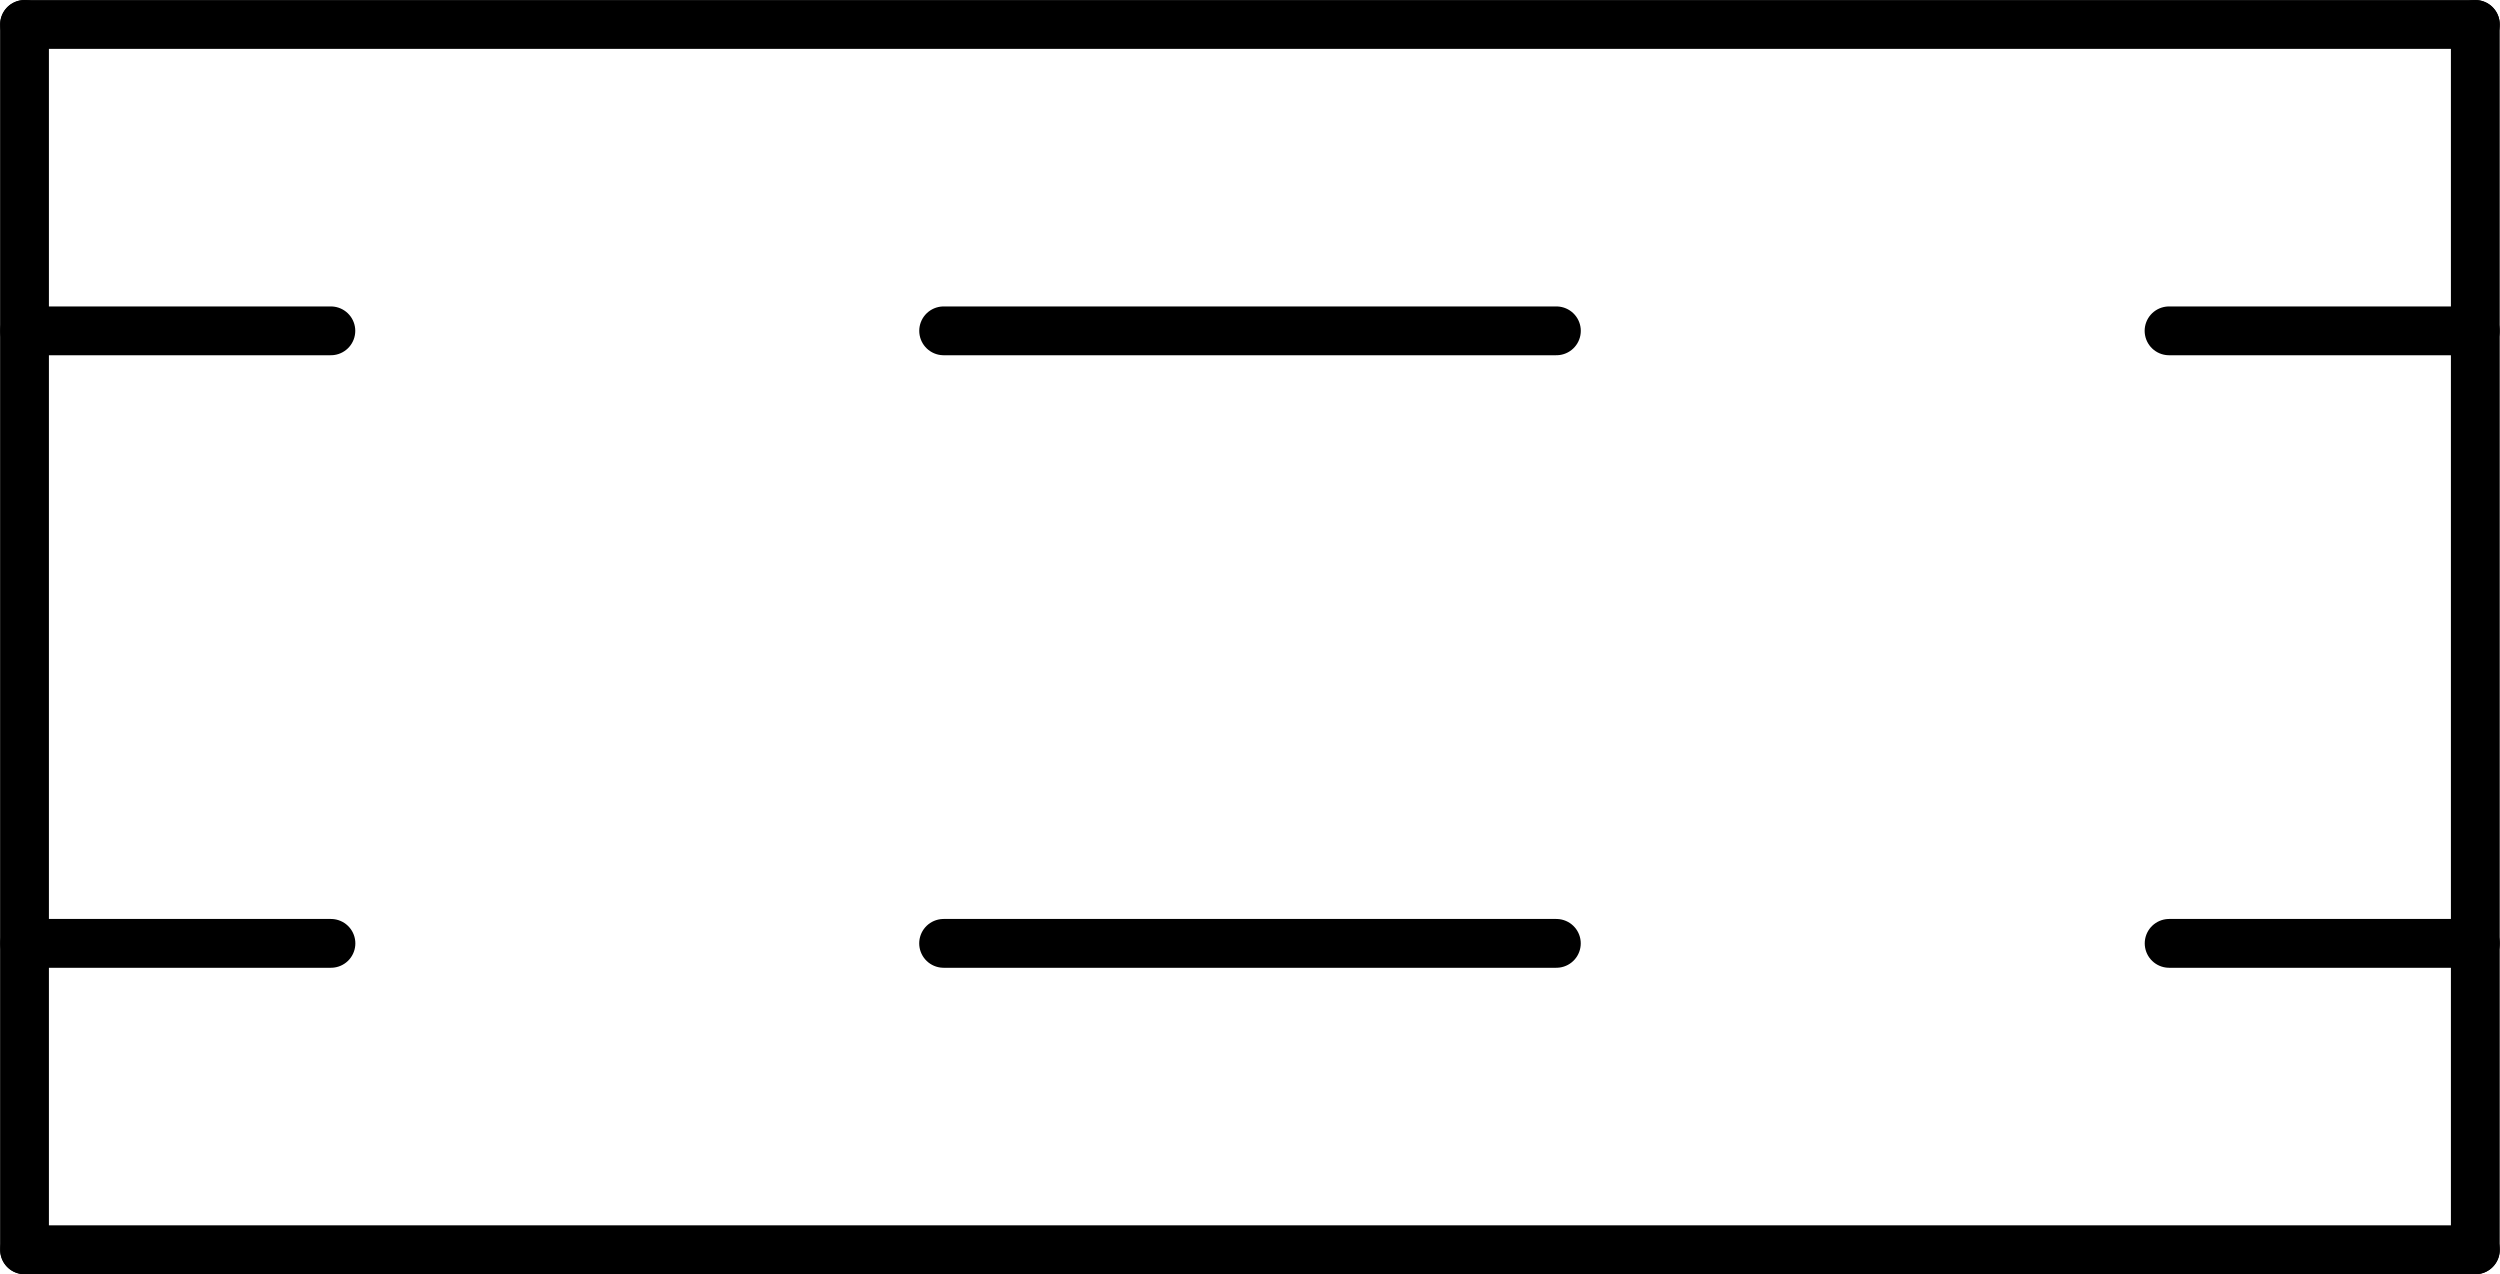 <?xml version="1.0" encoding="UTF-8" standalone="no"?>
<!DOCTYPE svg PUBLIC "-//W3C//DTD SVG 1.1//EN" "http://www.w3.org/Graphics/SVG/1.1/DTD/svg11.dtd">
<!-- Generated by Microsoft Visio, SVG Export PZ023A.svg Page-1 -->
<svg xmlns="http://www.w3.org/2000/svg" xmlns:xlink="http://www.w3.org/1999/xlink" xmlns:ev="http://www.w3.org/2001/xml-events"
		width="1.601in" height="0.816in" viewBox="0 0 115.242 58.746" xml:space="preserve" color-interpolation-filters="sRGB"
		class="st2">
	<title>PZ023A</title>

	<style type="text/css">
	<![CDATA[
		.st1 {stroke:#000000;stroke-linecap:round;stroke-linejoin:round;stroke-width:2.25}
		.st2 {fill:none;fill-rule:evenodd;font-size:12px;overflow:visible;stroke-linecap:square;stroke-miterlimit:3}
	]]>
	</style>

	<g>
		<title>Page-1</title>
		<g id="group1432-1" transform="translate(1.125,-1.125)">
			<title>STPZ017.706</title>
			<g id="shape1433-2" transform="translate(58.746,2.25) rotate(90)">
				<title>Sheet.1433</title>
				<path d="M0 58.75 L56.5 58.75" class="st1"/>
			</g>
			<g id="shape1434-5" transform="translate(171.738,2.25) rotate(90)">
				<title>Sheet.1434</title>
				<path d="M0 58.75 L56.5 58.75" class="st1"/>
			</g>
			<g id="shape1435-8" transform="translate(0,-56.496)">
				<title>Sheet.1435</title>
				<path d="M0 58.75 L112.99 58.75" class="st1"/>
			</g>
			<g id="shape1436-11" transform="translate(112.992,117.492) rotate(180)">
				<title>Sheet.1436</title>
				<path d="M0 58.75 L112.99 58.75" class="st1"/>
			</g>
			<g id="shape1437-14" transform="translate(0,-42.372)">
				<title>Sheet.1437</title>
				<path d="M0 58.75 L14.12 58.75" class="st1"/>
			</g>
			<g id="shape1438-17" transform="translate(42.372,-42.372)">
				<title>Sheet.1438</title>
				<path d="M0 58.75 L28.25 58.75" class="st1"/>
			</g>
			<g id="shape1439-20" transform="translate(98.868,-42.372)">
				<title>Sheet.1439</title>
				<path d="M0 58.75 L14.12 58.75" class="st1"/>
			</g>
			<g id="shape1440-23" transform="translate(14.124,103.368) rotate(180)">
				<title>Sheet.1440</title>
				<path d="M0 58.75 L14.12 58.75" class="st1"/>
			</g>
			<g id="shape1441-26" transform="translate(112.992,103.368) rotate(180)">
				<title>Sheet.1441</title>
				<path d="M0 58.75 L14.12 58.75" class="st1"/>
			</g>
			<g id="shape1442-29" transform="translate(70.62,103.368) rotate(180)">
				<title>Sheet.1442</title>
				<path d="M0 58.75 L28.25 58.75" class="st1"/>
			</g>
		</g>
	</g>
</svg>
